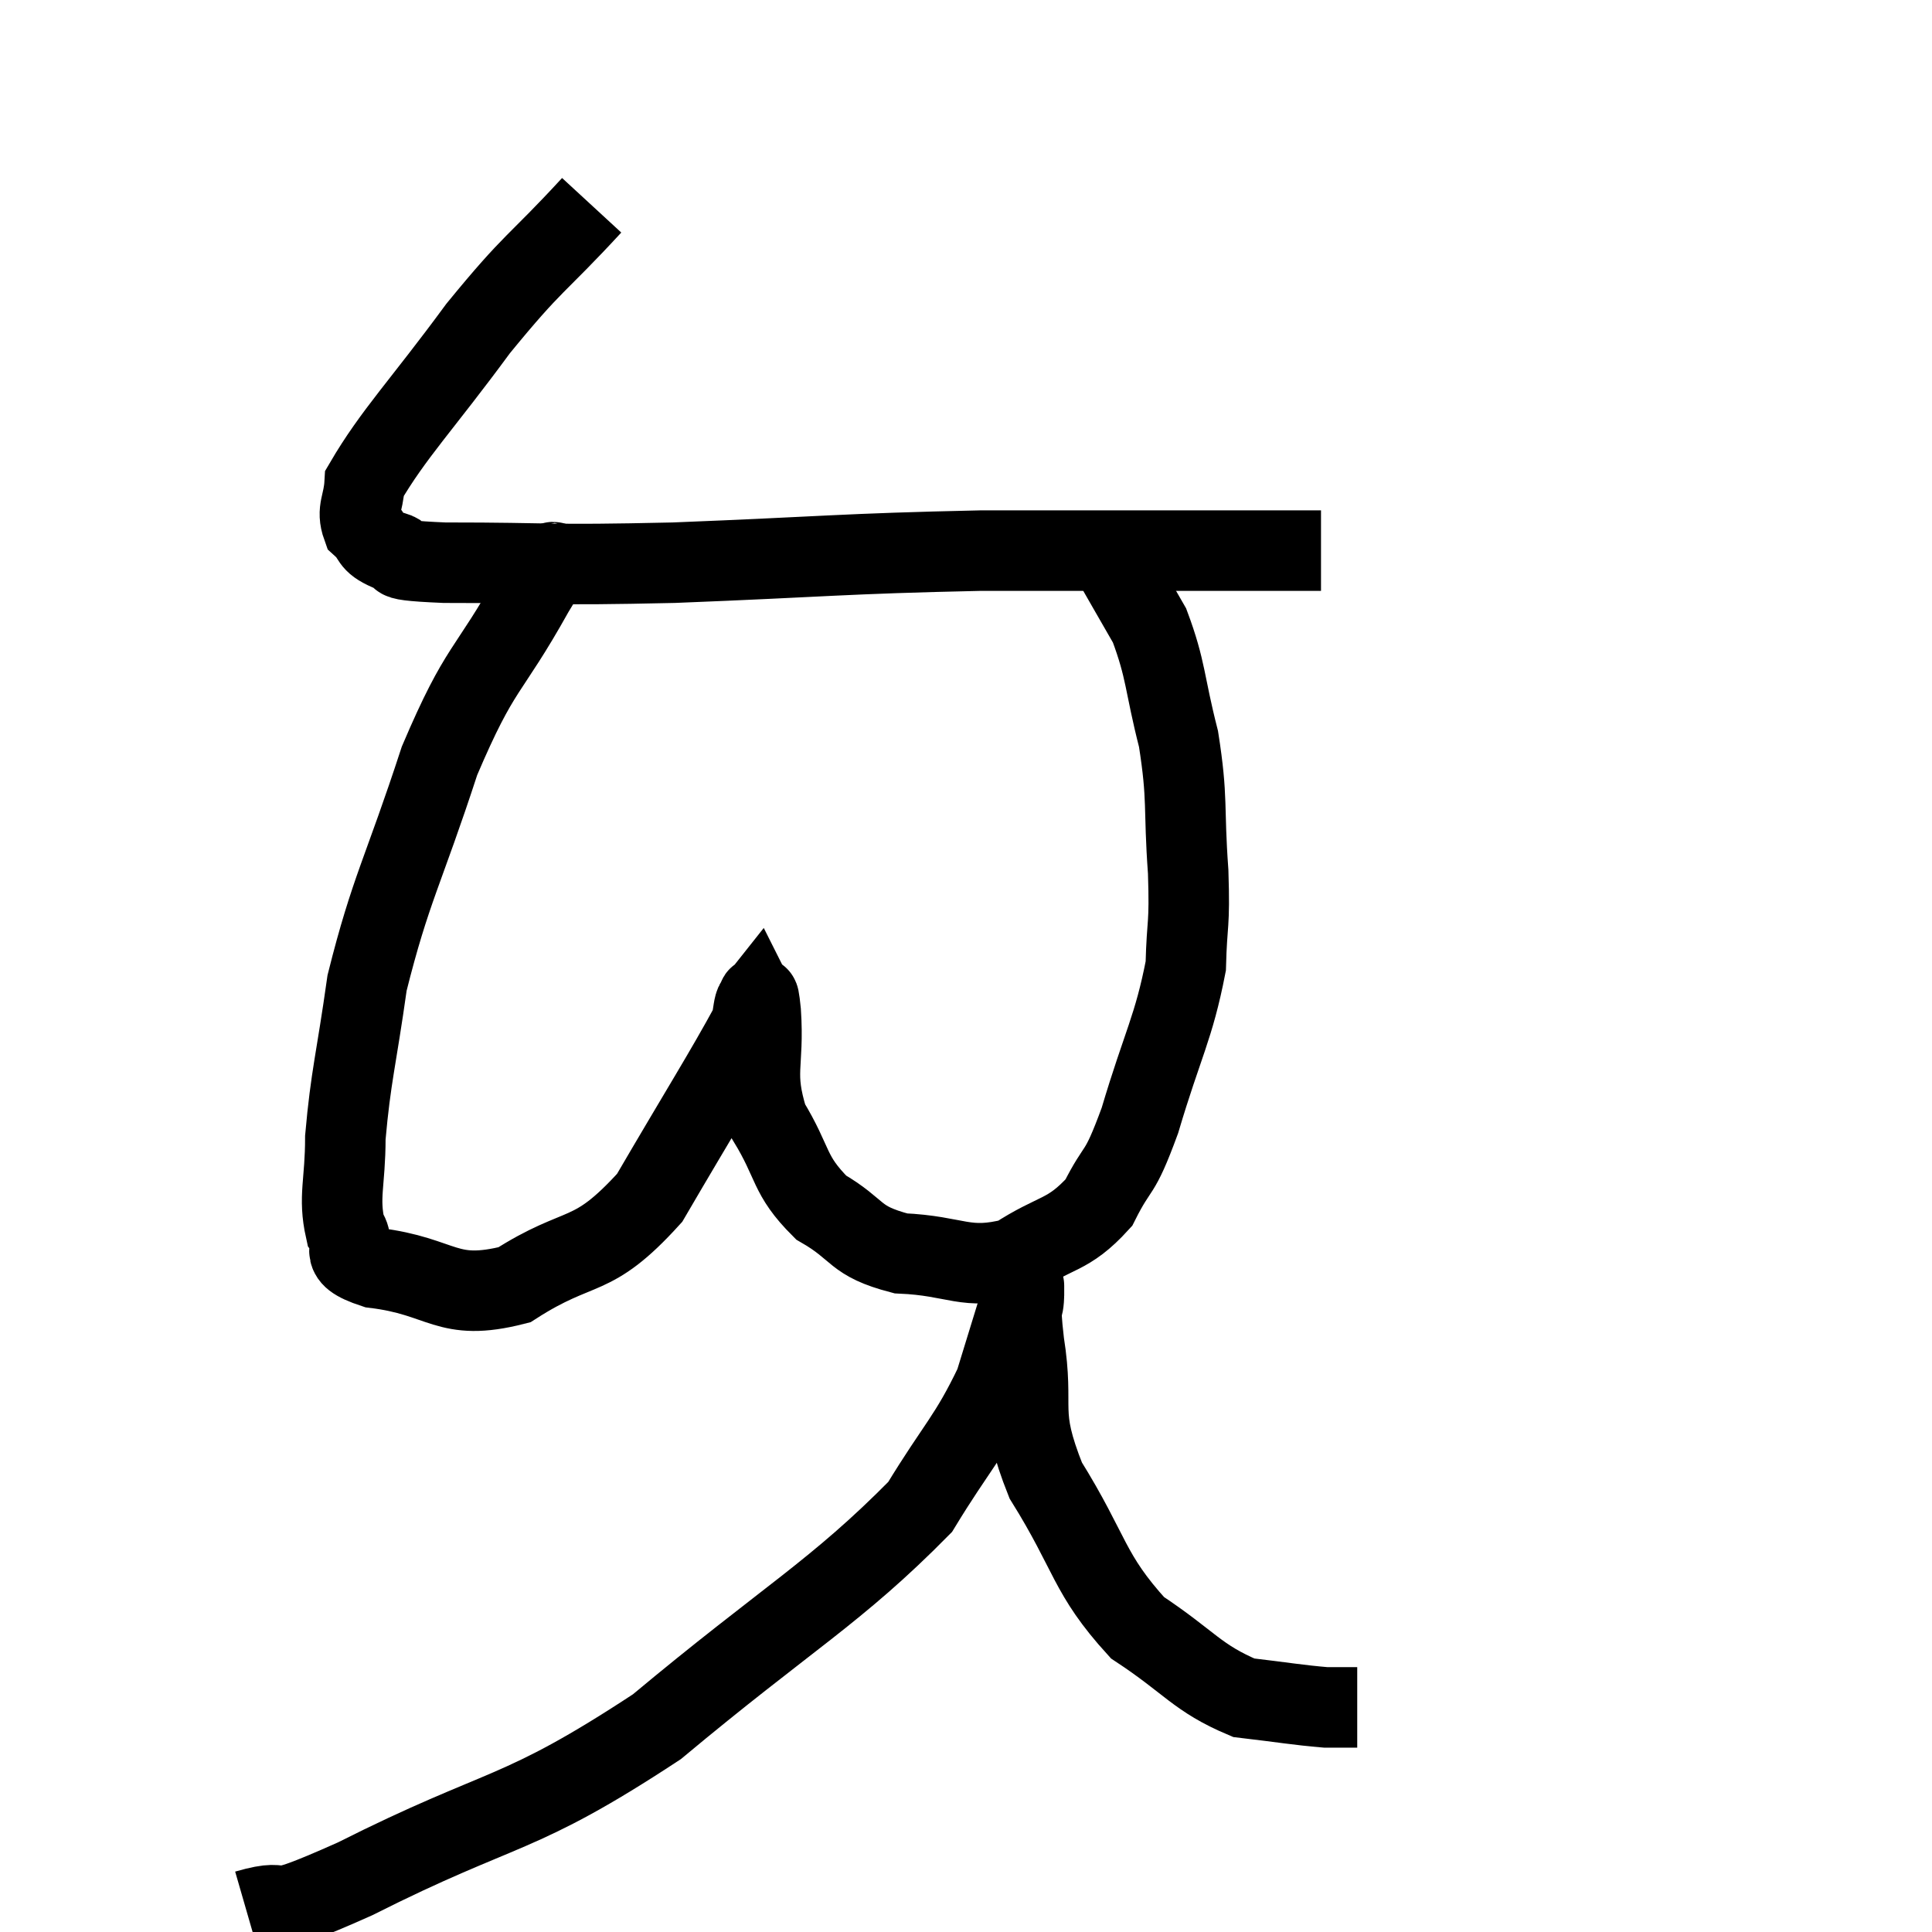 <svg width="48" height="48" viewBox="0 0 48 48" xmlns="http://www.w3.org/2000/svg"><path d="M 14.7 5.1 C 13.29 6.63, 13.29 6.435, 11.88 8.16 C 10.47 10.08, 9.78 10.77, 9.06 12 C 9.03 12.54, 8.85 12.66, 9 13.08 C 9.33 13.38, 9.15 13.455, 9.66 13.68 C 10.35 13.83, 9.27 13.905, 11.04 13.98 C 13.89 13.98, 13.41 14.055, 16.74 13.98 C 20.55 13.83, 20.88 13.755, 24.36 13.68 C 27.51 13.68, 28.59 13.68, 30.66 13.68 C 31.65 13.68, 32.1 13.68, 32.64 13.68 L 32.82 13.68" fill="none" stroke="black" stroke-width="2"></path><path d="M 13.92 13.86 C 13.59 14.28, 14.01 13.44, 13.26 14.7 C 12.09 16.8, 11.955 16.47, 10.92 18.9 C 10.02 21.66, 9.705 22.08, 9.12 24.42 C 8.85 26.34, 8.715 26.73, 8.58 28.26 C 8.58 29.4, 8.4 29.73, 8.58 30.54 C 8.94 31.02, 8.25 31.155, 9.3 31.5 C 11.04 31.71, 11.07 32.355, 12.78 31.92 C 14.46 30.84, 14.67 31.38, 16.14 29.76 C 17.4 27.6, 18 26.655, 18.66 25.44 C 18.72 25.17, 18.72 24.975, 18.78 24.9 C 18.84 25.02, 18.825 24.405, 18.9 25.14 C 18.99 26.49, 18.705 26.625, 19.08 27.84 C 19.74 28.92, 19.575 29.175, 20.4 30 C 21.39 30.57, 21.18 30.825, 22.38 31.14 C 23.79 31.2, 23.97 31.575, 25.2 31.26 C 26.25 30.57, 26.52 30.735, 27.3 29.88 C 27.81 28.86, 27.78 29.31, 28.32 27.84 C 28.89 25.92, 29.16 25.545, 29.46 24 C 29.49 22.83, 29.565 23.07, 29.52 21.66 C 29.4 20.01, 29.52 19.89, 29.28 18.36 C 28.92 16.95, 28.98 16.665, 28.56 15.54 C 28.08 14.7, 27.9 14.4, 27.6 13.86 C 27.48 13.62, 27.42 13.5, 27.36 13.38 C 27.36 13.38, 27.36 13.38, 27.36 13.38 L 27.36 13.38" fill="none" stroke="black" stroke-width="2"></path><path d="M 6.12 47.46 C 7.47 47.07, 6.27 47.82, 8.82 46.68 C 12.57 44.79, 12.81 45.21, 16.32 42.9 C 19.59 40.17, 20.76 39.57, 22.86 37.44 C 23.79 35.91, 24.075 35.73, 24.72 34.38 C 25.08 33.21, 25.26 32.625, 25.44 32.04 C 25.44 32.04, 25.44 32.04, 25.44 32.04 C 25.44 32.04, 25.44 32.04, 25.44 32.04 C 25.44 32.04, 25.44 32.025, 25.44 32.04 C 25.44 32.07, 25.44 31.77, 25.44 32.1 C 25.44 32.73, 25.305 32.19, 25.44 33.36 C 25.71 35.07, 25.275 35.01, 25.98 36.78 C 27.12 38.61, 27.03 39.09, 28.26 40.44 C 29.58 41.31, 29.73 41.685, 30.9 42.18 C 31.92 42.3, 32.235 42.36, 32.94 42.42 L 33.72 42.42" fill="none" stroke="black" stroke-width="2"></path></svg>
